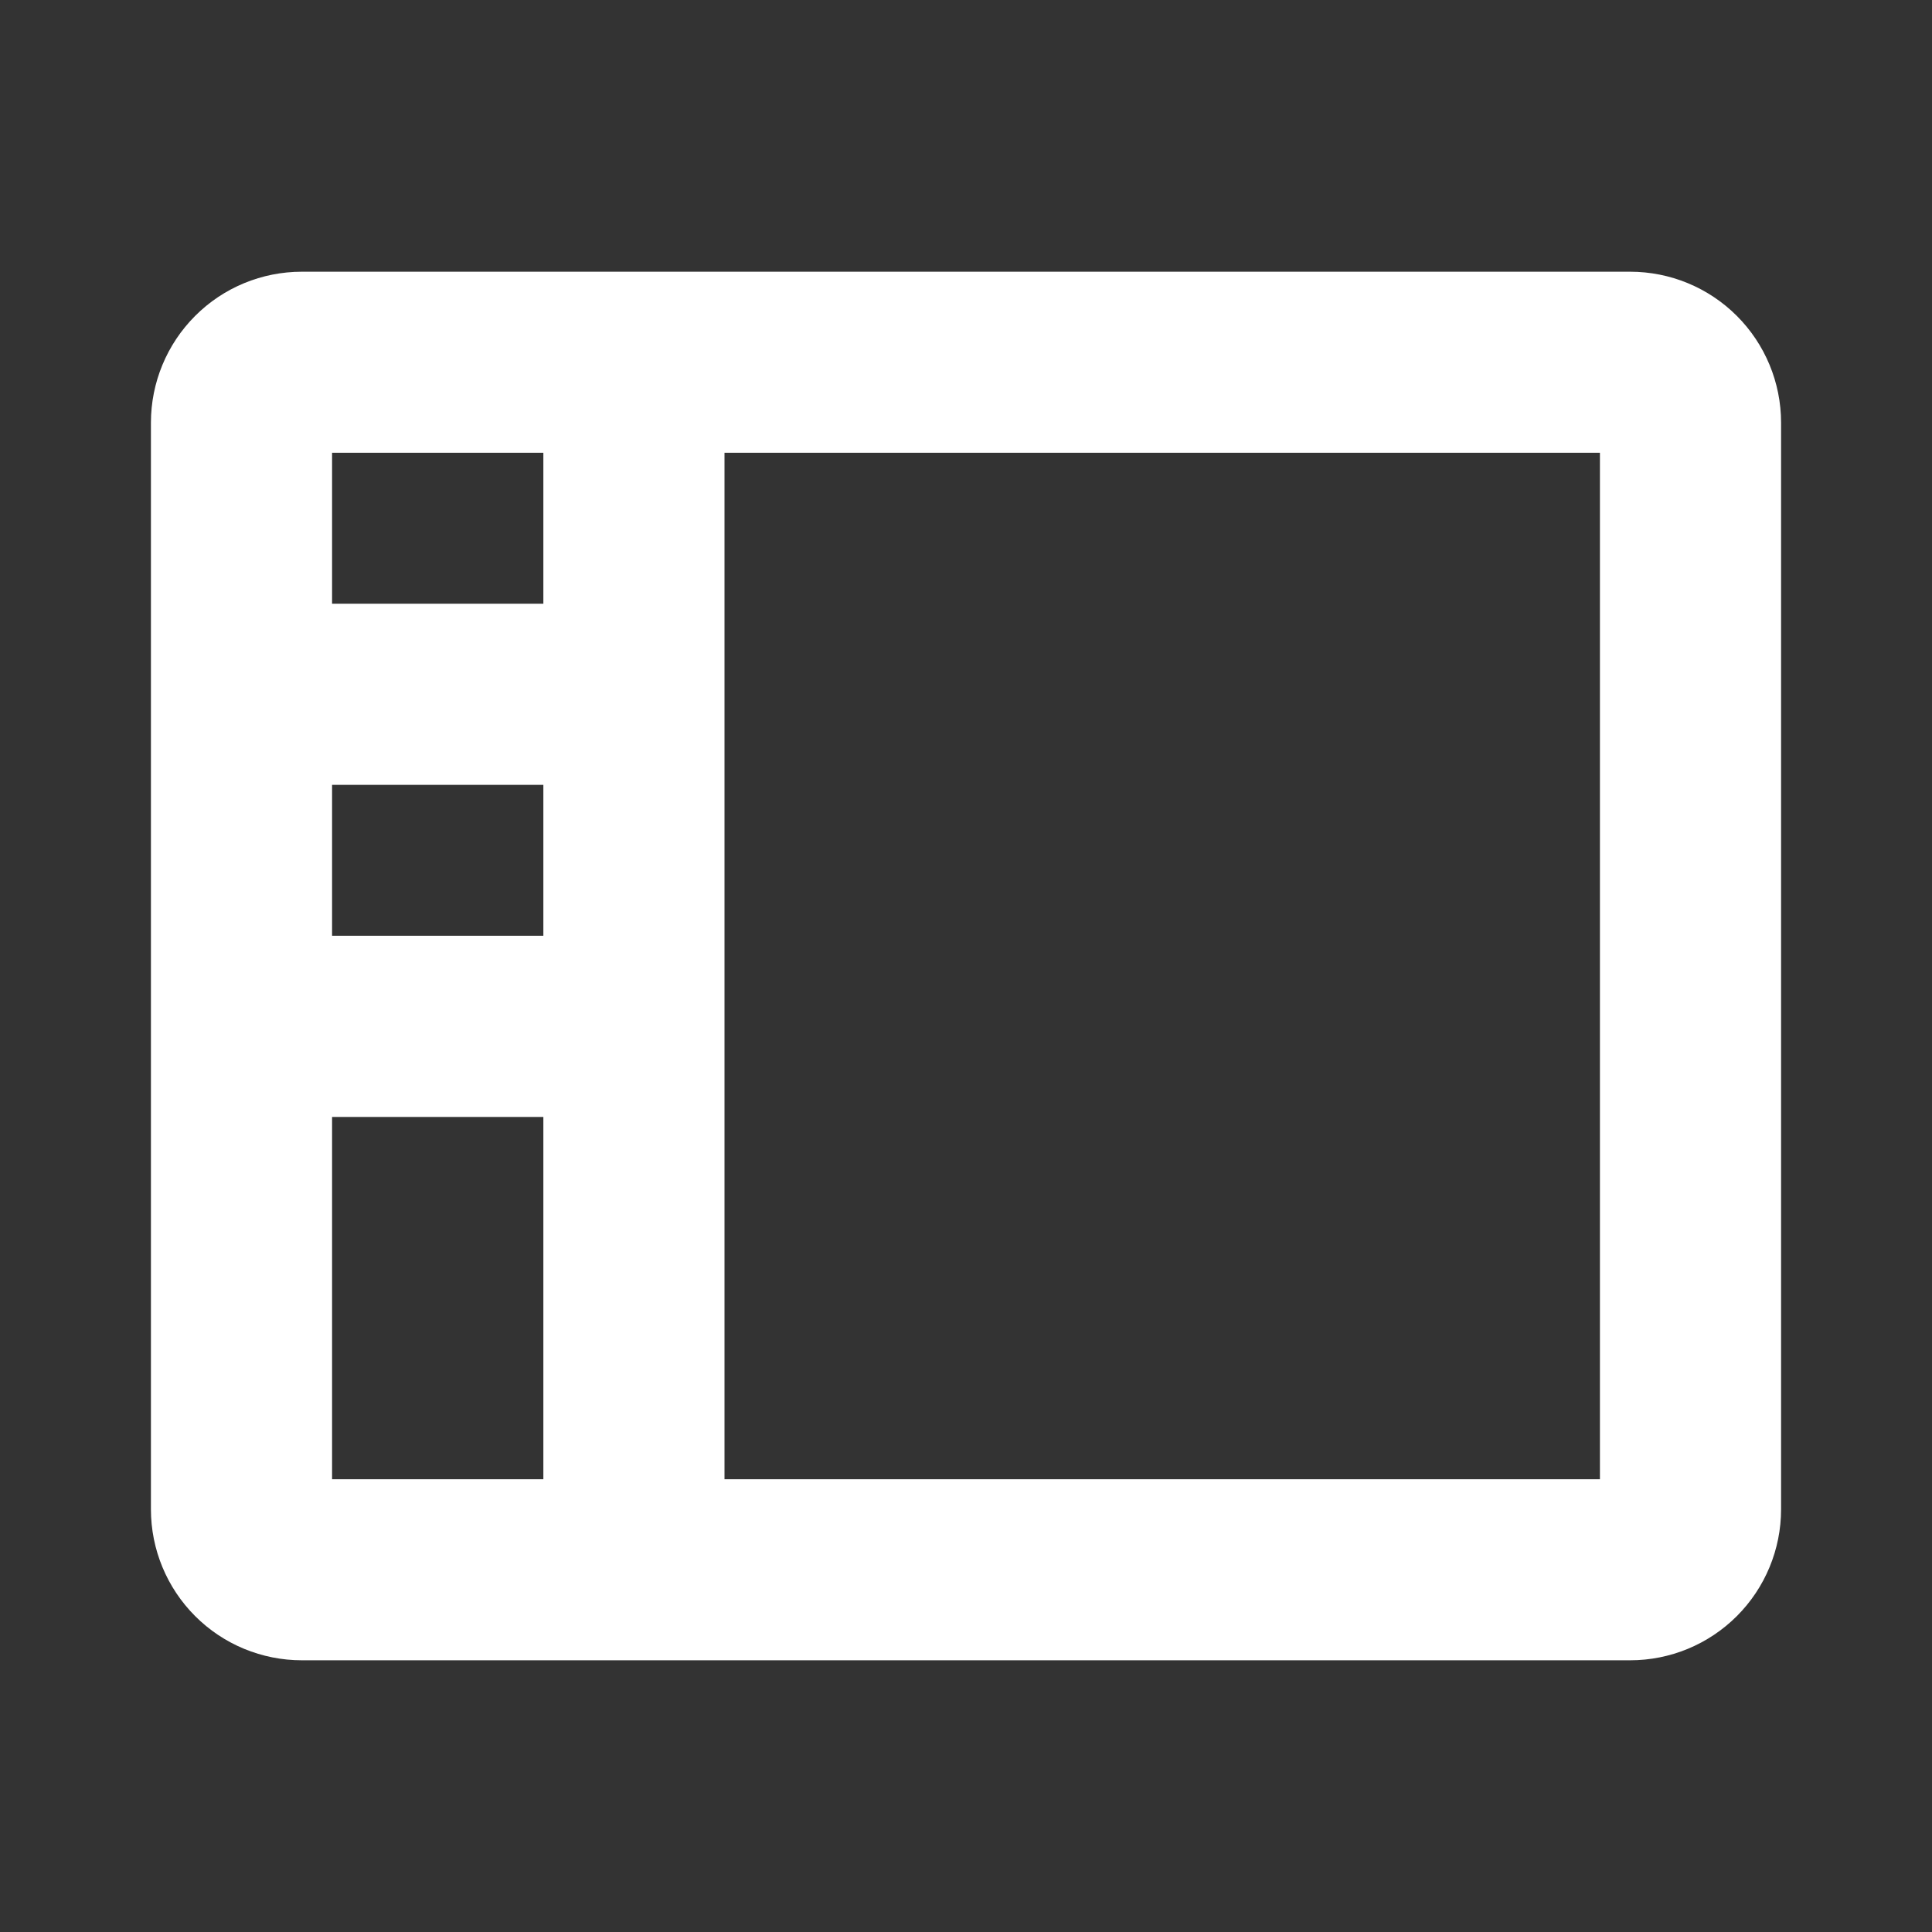 <svg width="25" height="25" viewBox="0 0 25 25" fill="none" xmlns="http://www.w3.org/2000/svg">
<rect x="0" y="0" width="25" height="25" fill="#333333" stroke="none"/>
<path d="M21.094 3.516H3.906C3.388 3.516 2.891 3.721 2.525 4.088C2.159 4.454 1.953 4.951 1.953 5.469V19.531C1.953 20.049 2.159 20.546 2.525 20.912C2.891 21.279 3.388 21.484 3.906 21.484H21.094C21.612 21.484 22.108 21.279 22.475 20.912C22.841 20.546 23.047 20.049 23.047 19.531V5.469C23.047 4.951 22.841 4.454 22.475 4.088C22.108 3.721 21.612 3.516 21.094 3.516ZM4.297 10.156H7.031V12.109H4.297V10.156ZM7.031 5.859V7.812H4.297V5.859H7.031ZM4.297 14.453H7.031V19.141H4.297V14.453ZM20.703 19.141H9.375V5.859H20.703V19.141Z" fill="white"/>
</svg>

